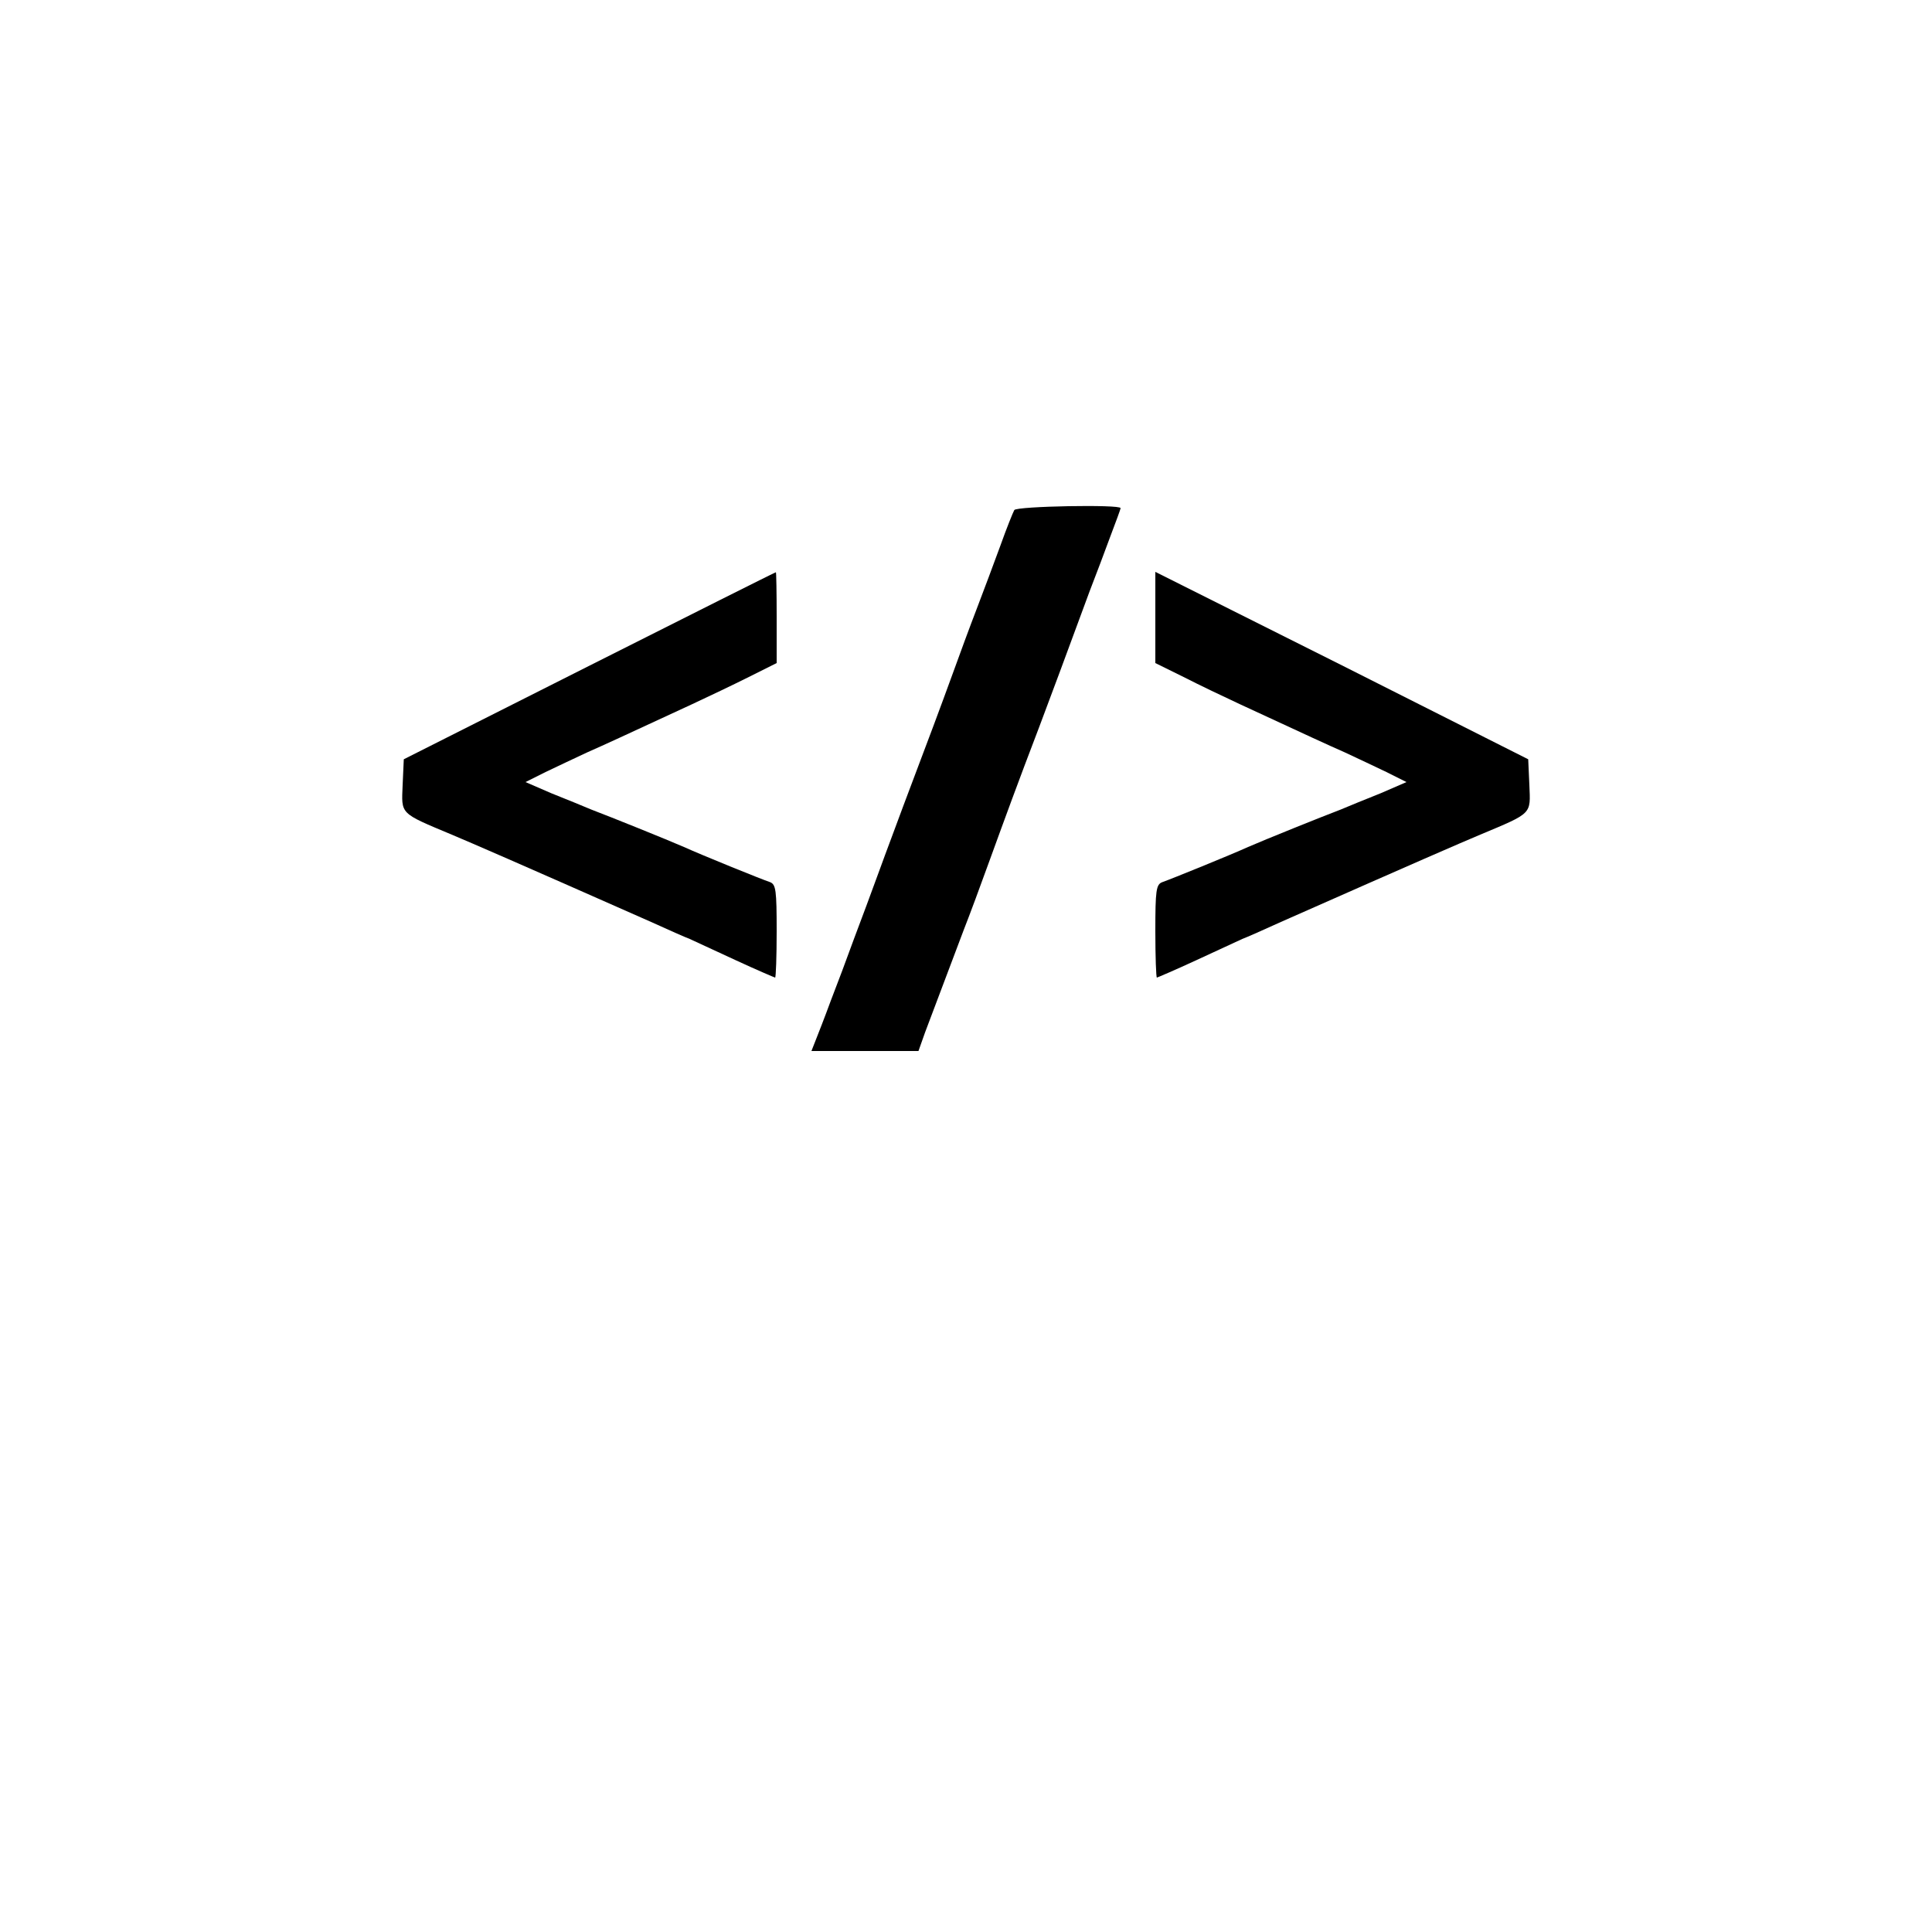 <?xml version="1.0" standalone="no"?>
<!DOCTYPE svg PUBLIC "-//W3C//DTD SVG 20010904//EN"
 "http://www.w3.org/TR/2001/REC-SVG-20010904/DTD/svg10.dtd">
<svg version="1.0" xmlns="http://www.w3.org/2000/svg"
 width="500pt" height="500pt" viewBox="0 0 500 500"
 preserveAspectRatio="xMidYMid meet">

<g transform="translate(0,500) scale(0.1,-0.1)"
fill="#000000" stroke="none">
<path d="M2625 3680 c-3 -5 -20 -47 -36 -92 -17 -46 -44 -119 -61 -163 -17
-44 -45 -120 -63 -170 -31 -85 -57 -155 -127 -340 -16 -44 -45 -120 -63 -170
-18 -49 -47 -128 -65 -175 -17 -47 -44 -119 -60 -160 -15 -41 -33 -87 -39
-102 l-11 -28 139 0 138 0 17 48 c22 58 66 175 100 265 15 38 45 119 67 180
40 110 72 198 129 347 27 72 72 192 130 350 16 41 40 105 54 143 14 37 26 69
26 72 0 10 -269 5 -275 -5z"/>
<path d="M1525 3277 l-480 -242 -3 -67 c-3 -76 -9 -71 127 -128 57 -24 161
-69 516 -226 44 -20 89 -40 100 -44 11 -5 65 -30 119 -55 54 -25 101 -45 102
-45 2 0 4 54 4 120 0 106 -2 121 -17 127 -24 8 -179 71 -223 91 -41 18 -190
78 -240 97 -19 8 -65 27 -103 42 l-67 29 52 26 c29 14 78 37 108 51 52 23 82
37 270 124 41 19 108 51 148 71 l72 36 0 118 c0 65 -1 118 -2 117 -2 0 -219
-109 -483 -242z"/>
<path d="M2990 3402 l0 -118 73 -36 c39 -20 106 -52 147 -71 188 -87 218 -101
270 -124 30 -14 79 -37 108 -51 l52 -26 -67 -29 c-38 -15 -84 -34 -103 -42
-50 -19 -199 -79 -240 -97 -44 -20 -199 -83 -222 -91 -16 -6 -18 -21 -18 -127
0 -66 2 -120 4 -120 1 0 48 20 102 45 54 25 108 50 119 55 11 4 56 24 100 44
355 157 459 202 516 226 136 57 130 52 127 128 l-3 67 -482 243 -483 242 0
-118z"/>
</g>
</svg>
